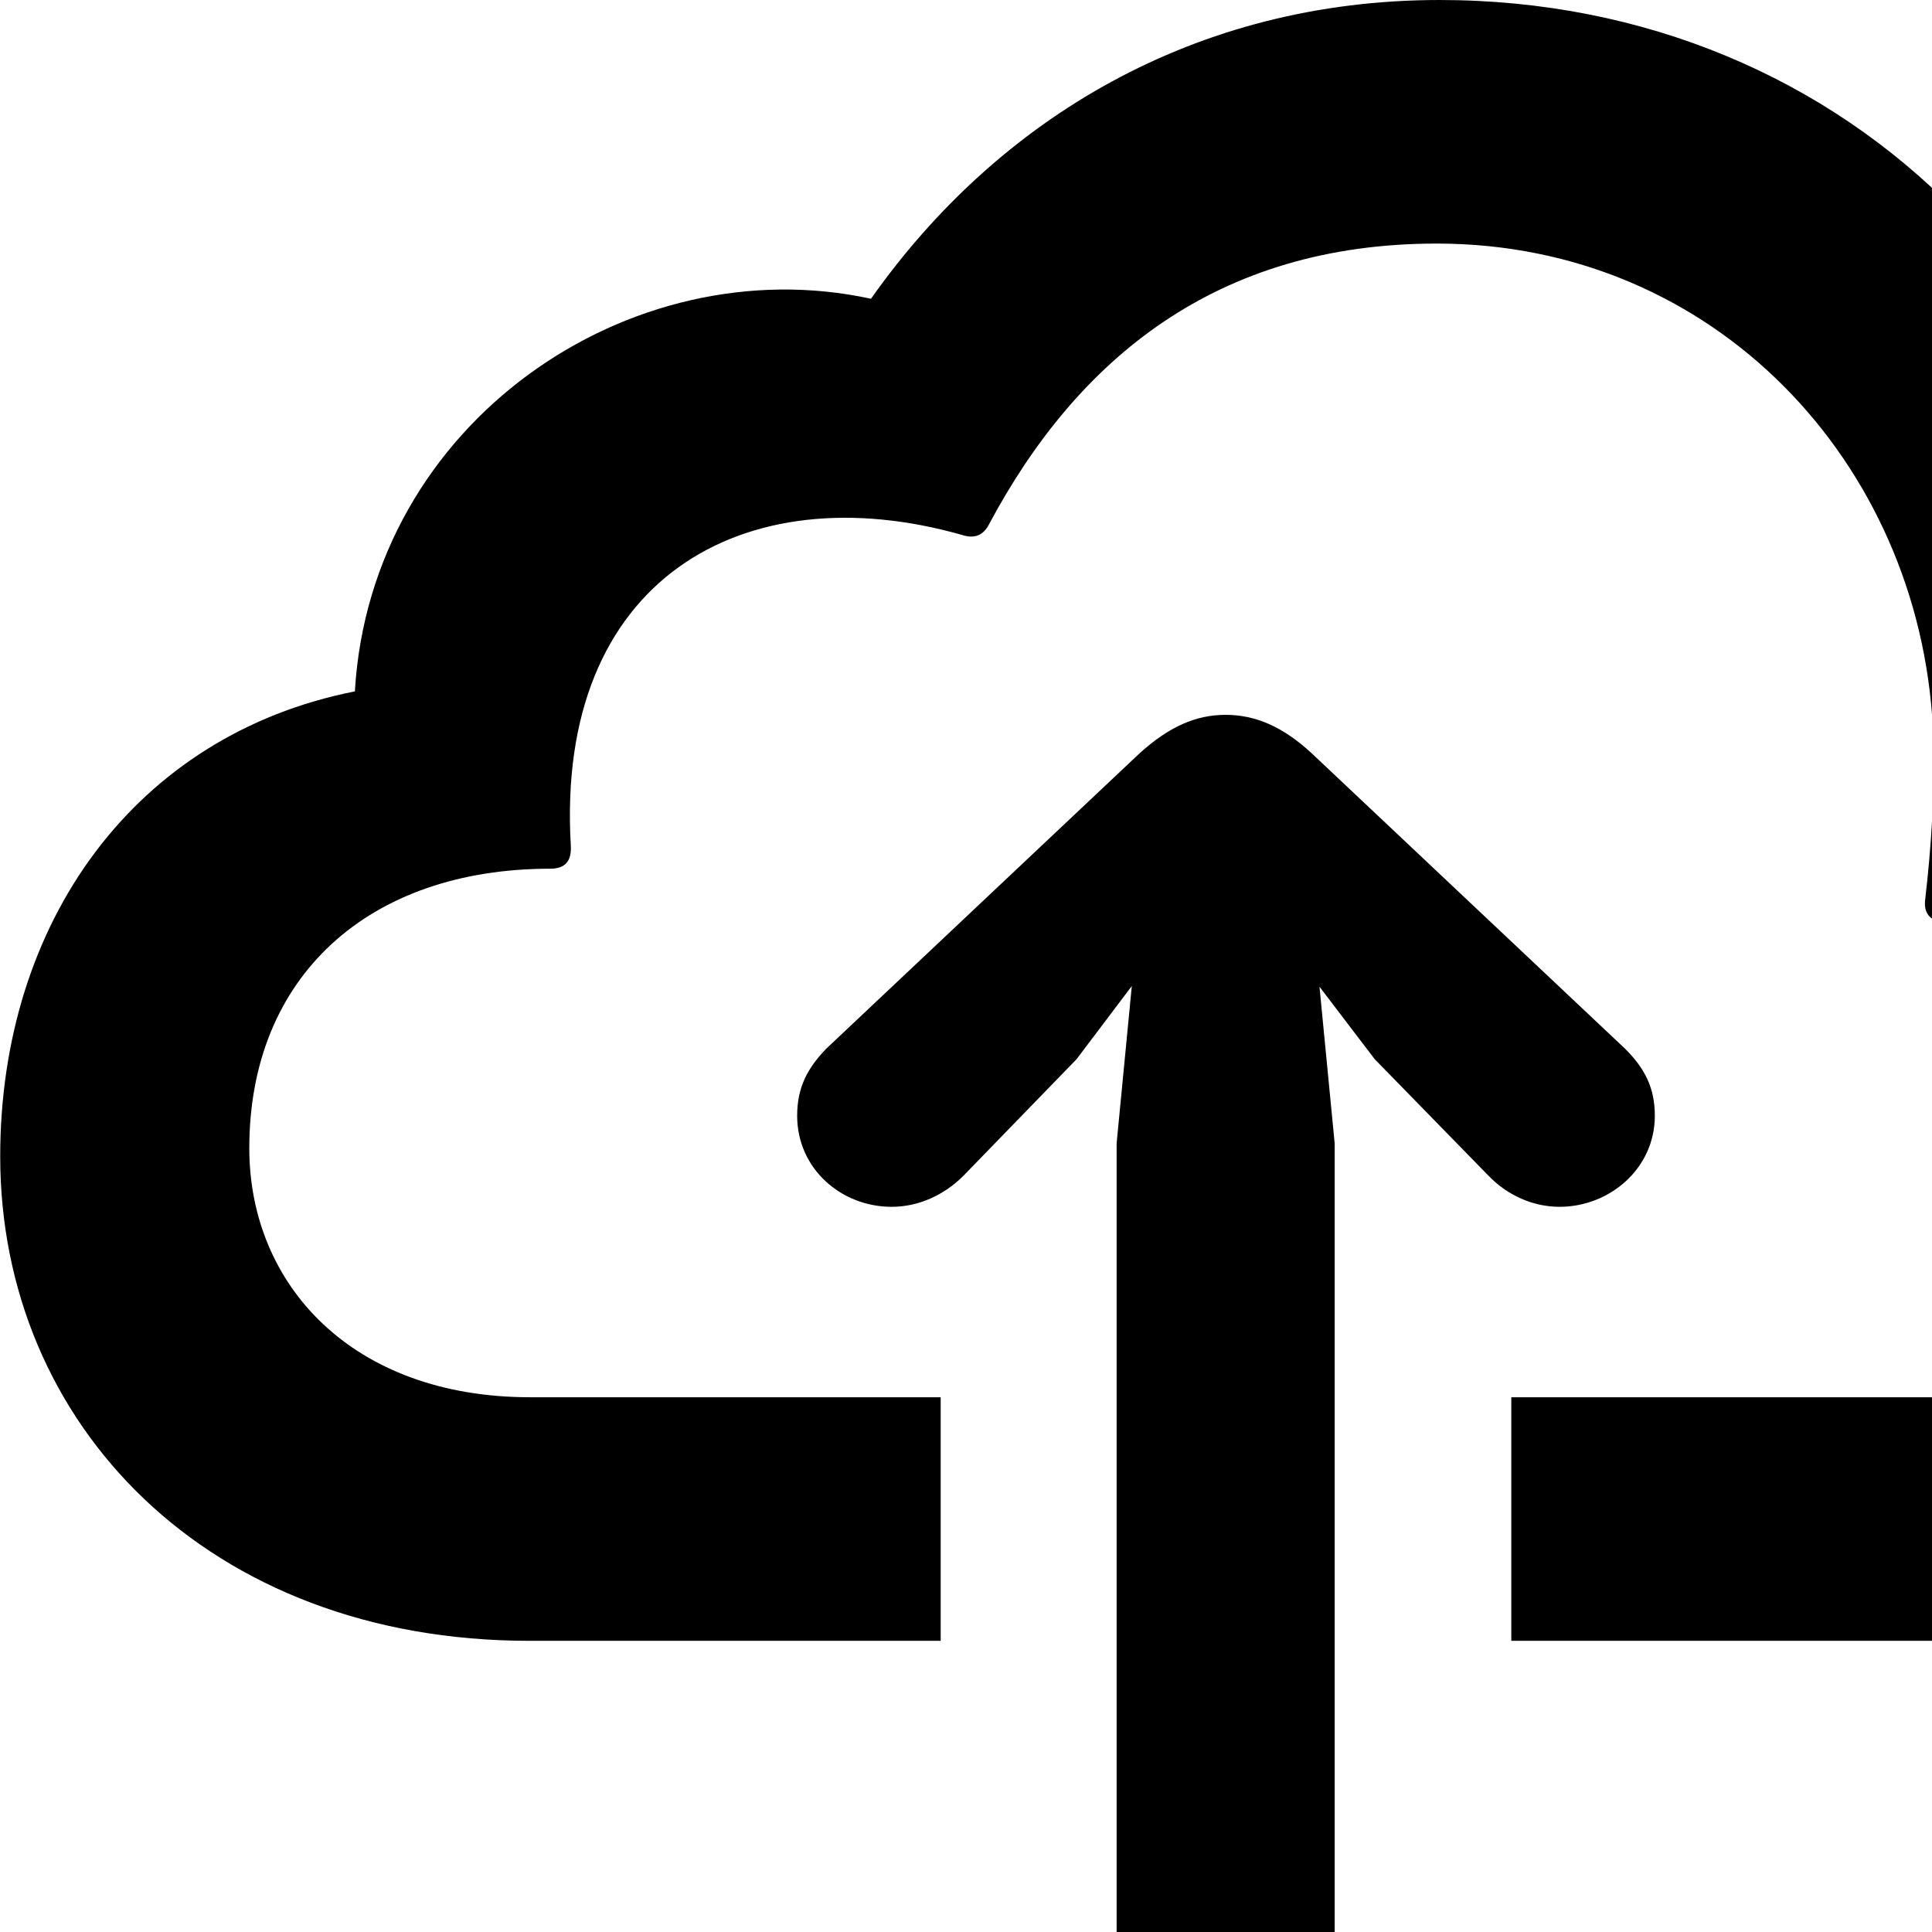 <svg xmlns="http://www.w3.org/2000/svg" viewBox="0 0 28 28" width="28" height="28">
  <path d="M21.903 20.25V23.78H28.613C33.013 23.78 35.823 21.22 35.823 17.51C35.823 14.4 34.163 11.94 31.393 10.87C31.373 4.55 26.813 0 20.863 0C17.323 0 14.463 1.72 12.623 4.33C9.133 3.57 5.373 6.12 5.143 10.02C1.953 10.65 0.003 13.37 0.003 16.76C0.003 20.64 3.013 23.78 7.673 23.78H13.633V20.25H7.683C5.103 20.25 3.613 18.62 3.613 16.64C3.613 14.15 5.343 12.59 7.973 12.59C8.193 12.59 8.283 12.48 8.273 12.26C8.043 8.39 10.783 6.86 13.933 7.75C14.113 7.81 14.243 7.77 14.333 7.6C15.613 5.2 17.633 3.53 20.823 3.53C24.853 3.53 27.813 6.71 28.013 10.55C28.053 11.43 27.983 12.33 27.903 13.02C27.873 13.23 27.963 13.34 28.163 13.37C30.693 13.74 32.223 15.03 32.223 17.19C32.223 19.02 31.023 20.25 28.463 20.25ZM17.763 30.39C18.653 30.39 19.343 29.67 19.343 28.83V16.57L19.123 14.3L19.923 15.35L21.573 17.04C21.843 17.32 22.213 17.49 22.603 17.49C23.323 17.49 23.983 16.94 23.983 16.17C23.983 15.76 23.833 15.48 23.553 15.2L19.013 10.92C18.593 10.53 18.193 10.36 17.763 10.36C17.333 10.36 16.943 10.53 16.513 10.92L11.973 15.2C11.703 15.48 11.553 15.76 11.553 16.17C11.553 16.94 12.193 17.49 12.923 17.49C13.313 17.49 13.683 17.32 13.963 17.04L15.603 15.35L16.403 14.29L16.183 16.57V28.83C16.183 29.67 16.883 30.39 17.763 30.39Z" />
</svg>